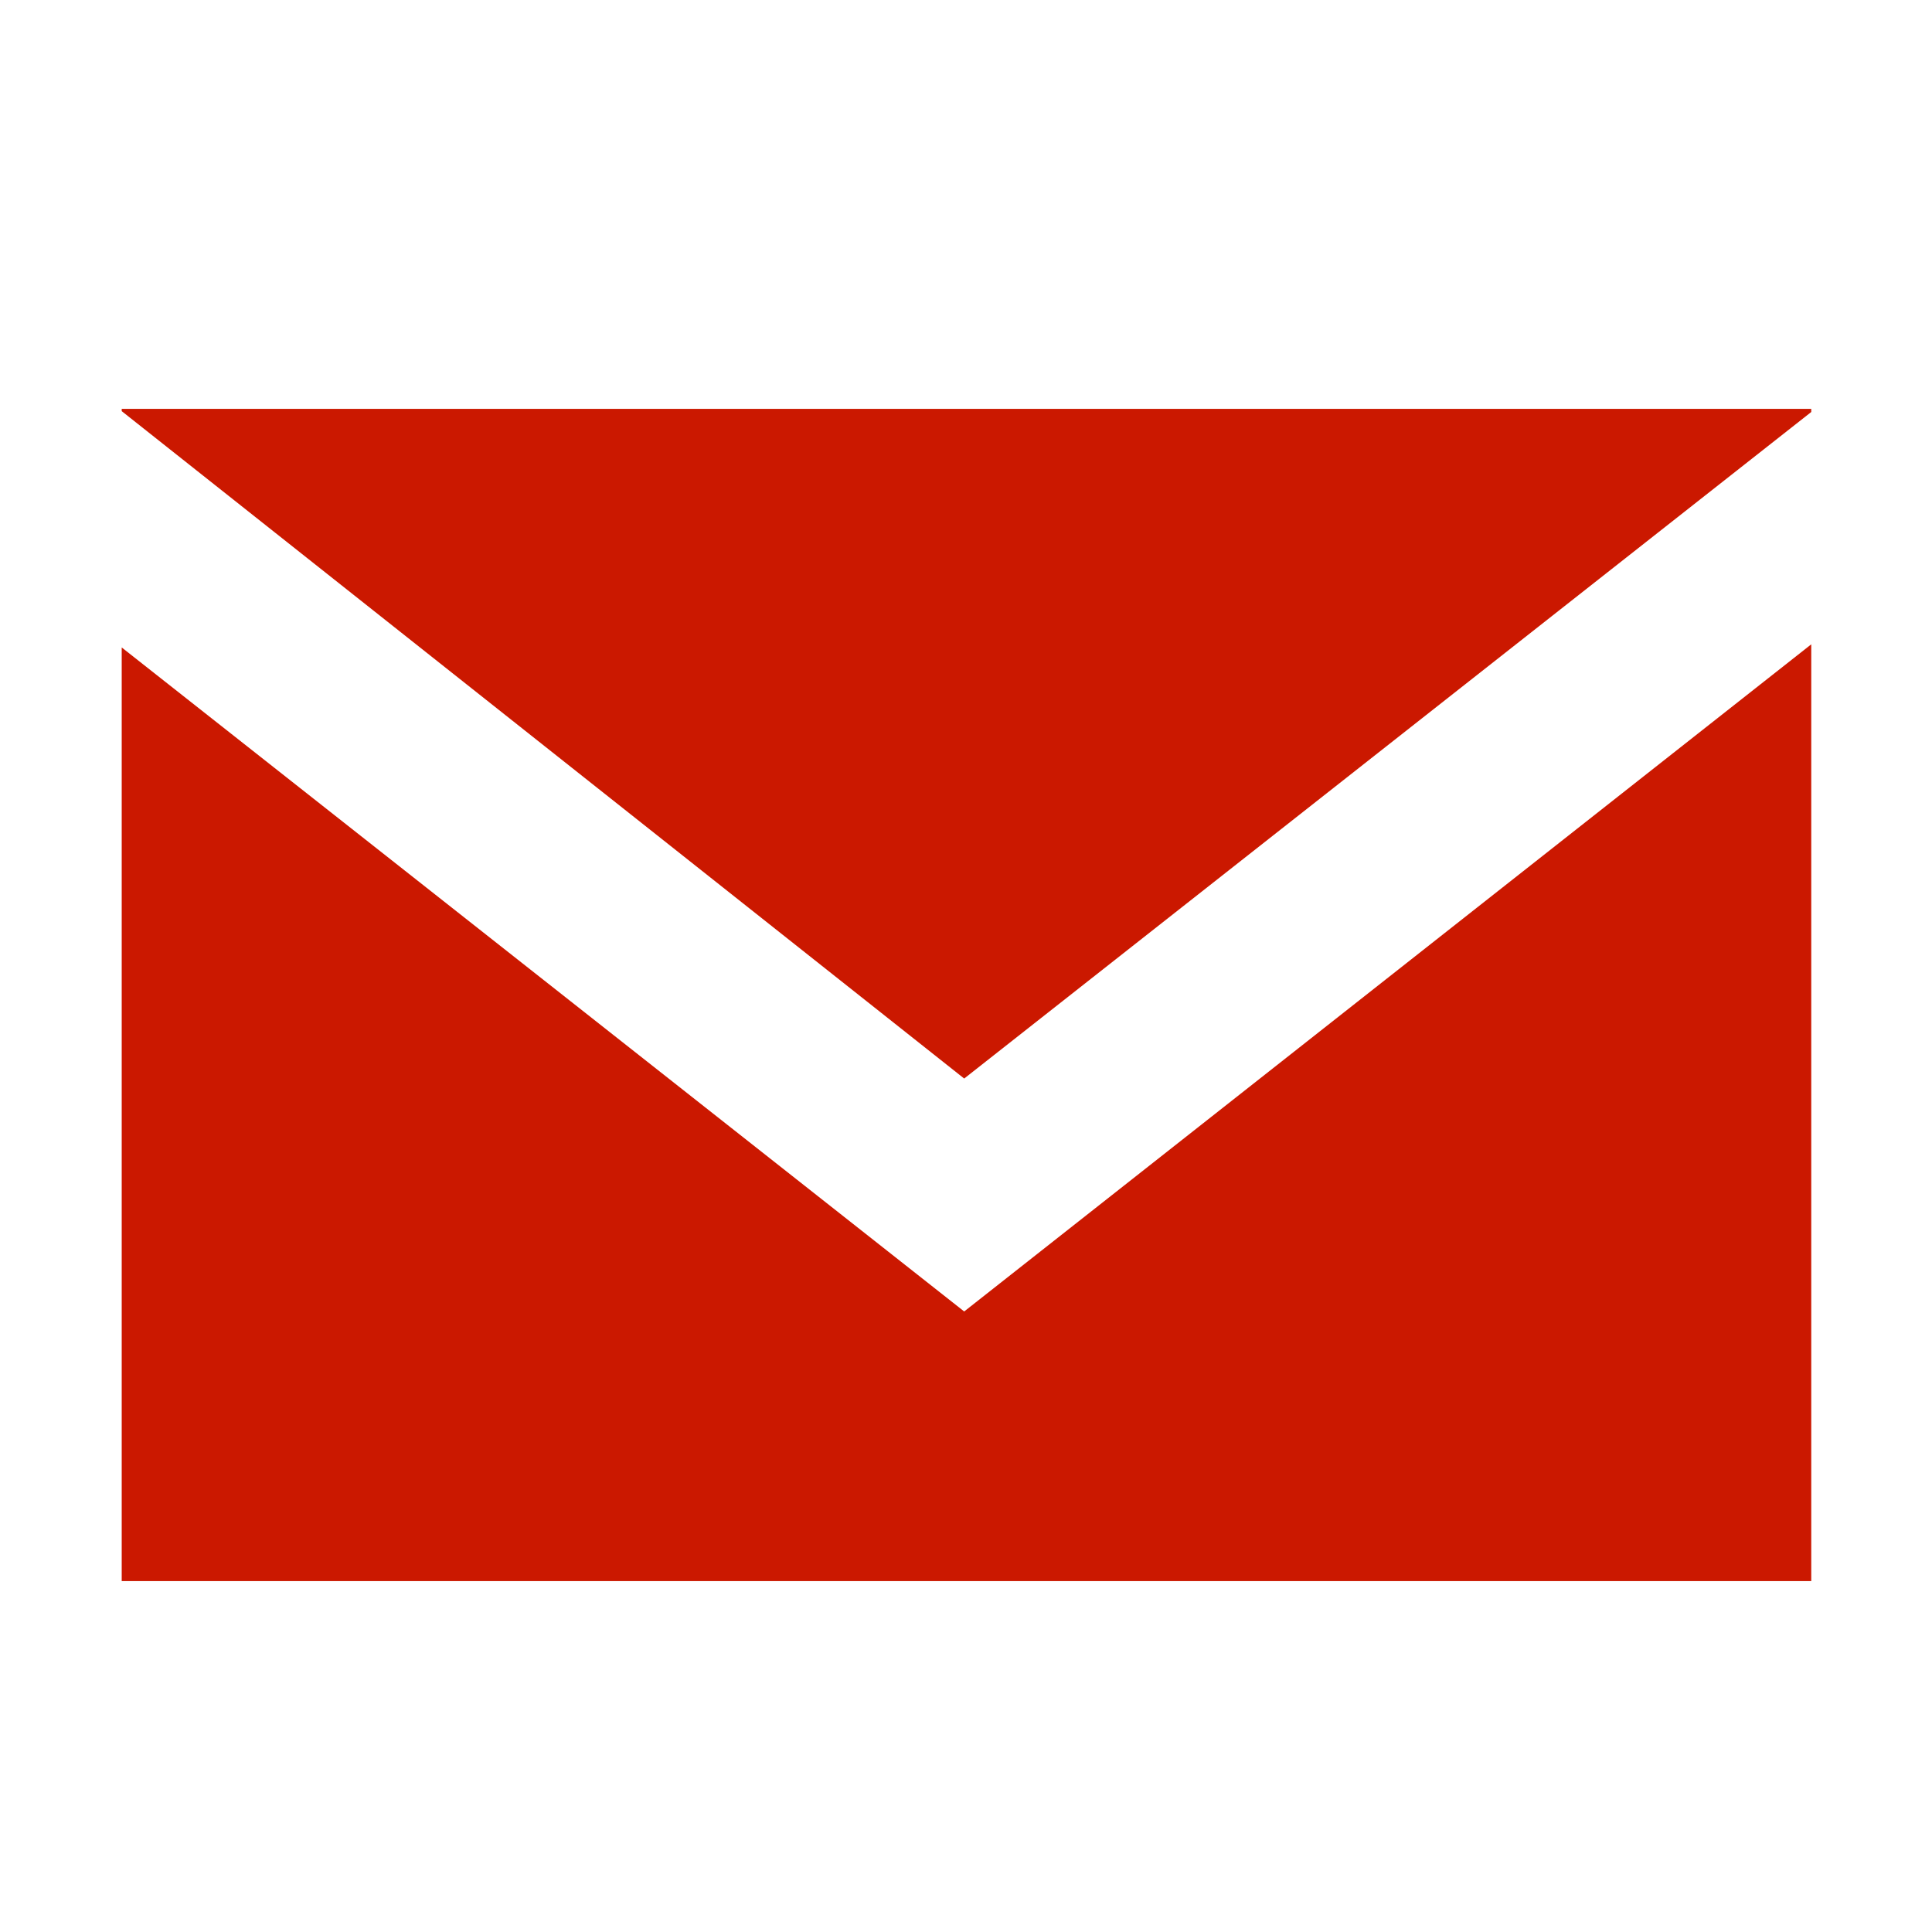 <svg width="16" height="16" xmlns="http://www.w3.org/2000/svg" shape-rendering="geometricPrecision" fill="#cb1800"><path d="M1.008 5.362v7.732H15V5.336l-7.015 5.525-6.977-5.499zm0-1.976v.019l6.977 5.527L15 3.412v-.026H1.008z"/></svg>
